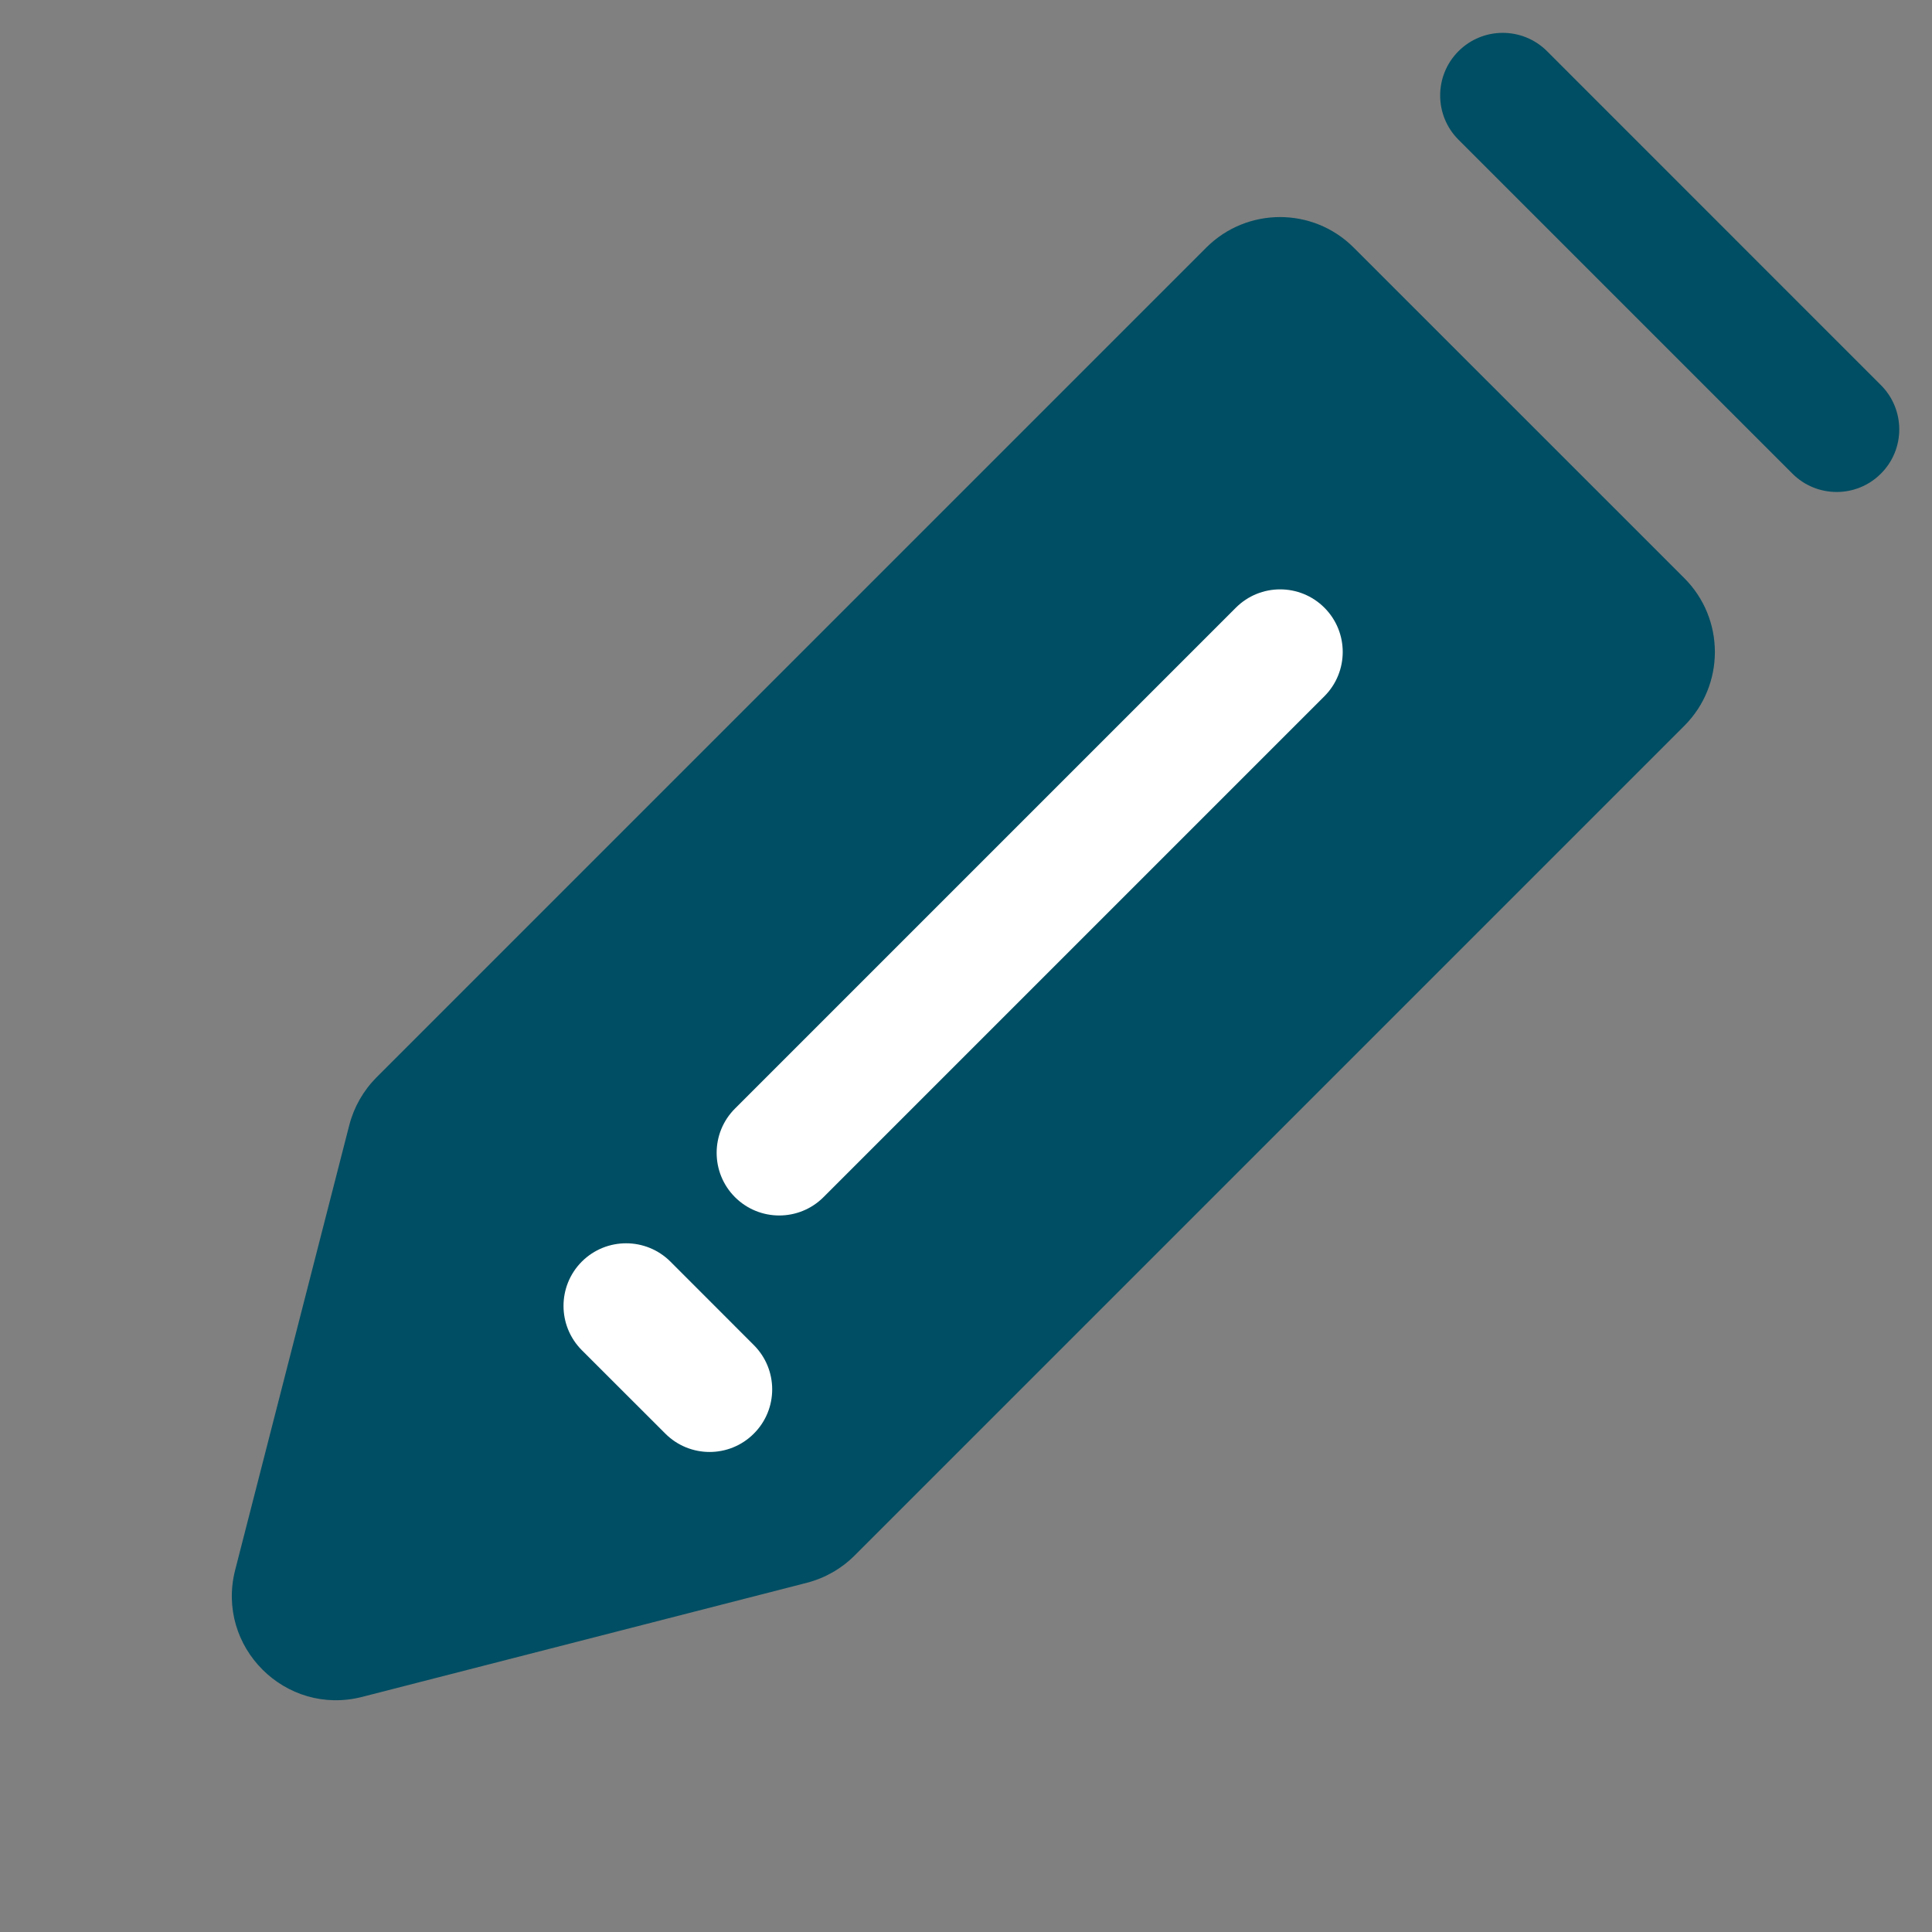 <svg width="27" height="27" viewBox="0 0 27 27" fill="none" xmlns="http://www.w3.org/2000/svg">
<rect x="0" y="0" width="27" height="27" fill="#808080" stroke="none"/>
<path d="M11.058 21.273L4.844 22.867C4.414 22.978 4.024 22.587 4.134 22.157L5.728 15.943C5.754 15.842 5.807 15.75 5.881 15.676L17.476 4.081C17.704 3.853 18.073 3.853 18.301 4.081L22.92 8.7C23.148 8.928 23.148 9.297 22.92 9.525L11.325 21.12C11.251 21.194 11.159 21.247 11.058 21.273Z" fill="#004E63"/>
<path fill-rule="evenodd" clip-rule="evenodd" d="M18.919 3.461L23.539 8.08C24.108 8.65 24.108 9.573 23.539 10.143L11.944 21.738C11.759 21.923 11.528 22.055 11.275 22.12L5.062 23.714C3.987 23.99 3.011 23.013 3.287 21.939L4.881 15.725C4.946 15.472 5.078 15.241 5.262 15.056L16.857 3.461C17.427 2.891 18.35 2.891 18.919 3.461ZM17.888 4.905L6.556 16.237L5.104 21.896L10.763 20.444L22.095 9.112L17.888 4.905Z" fill="#004E63"/>
<path fill-rule="evenodd" clip-rule="evenodd" d="M18.509 8.493C18.85 8.834 18.85 9.388 18.509 9.73L11.509 16.73C11.167 17.072 10.613 17.072 10.271 16.73C9.93 16.388 9.93 15.834 10.271 15.493L17.271 8.493C17.613 8.151 18.167 8.151 18.509 8.493Z" fill="white"/>
<path fill-rule="evenodd" clip-rule="evenodd" d="M8.131 17.631C8.473 17.29 9.027 17.29 9.369 17.631L10.535 18.798C10.877 19.14 10.877 19.694 10.535 20.035C10.194 20.377 9.64 20.377 9.298 20.035L8.131 18.869C7.79 18.527 7.79 17.973 8.131 17.631Z" fill="white"/>
<path fill-rule="evenodd" clip-rule="evenodd" d="M20.383 0.715C20.724 0.374 21.278 0.374 21.62 0.715L26.286 5.382C26.628 5.724 26.628 6.278 26.286 6.619C25.945 6.961 25.391 6.961 25.049 6.619L20.383 1.953C20.041 1.611 20.041 1.057 20.383 0.715Z" fill="#004E63"/>
</svg>
